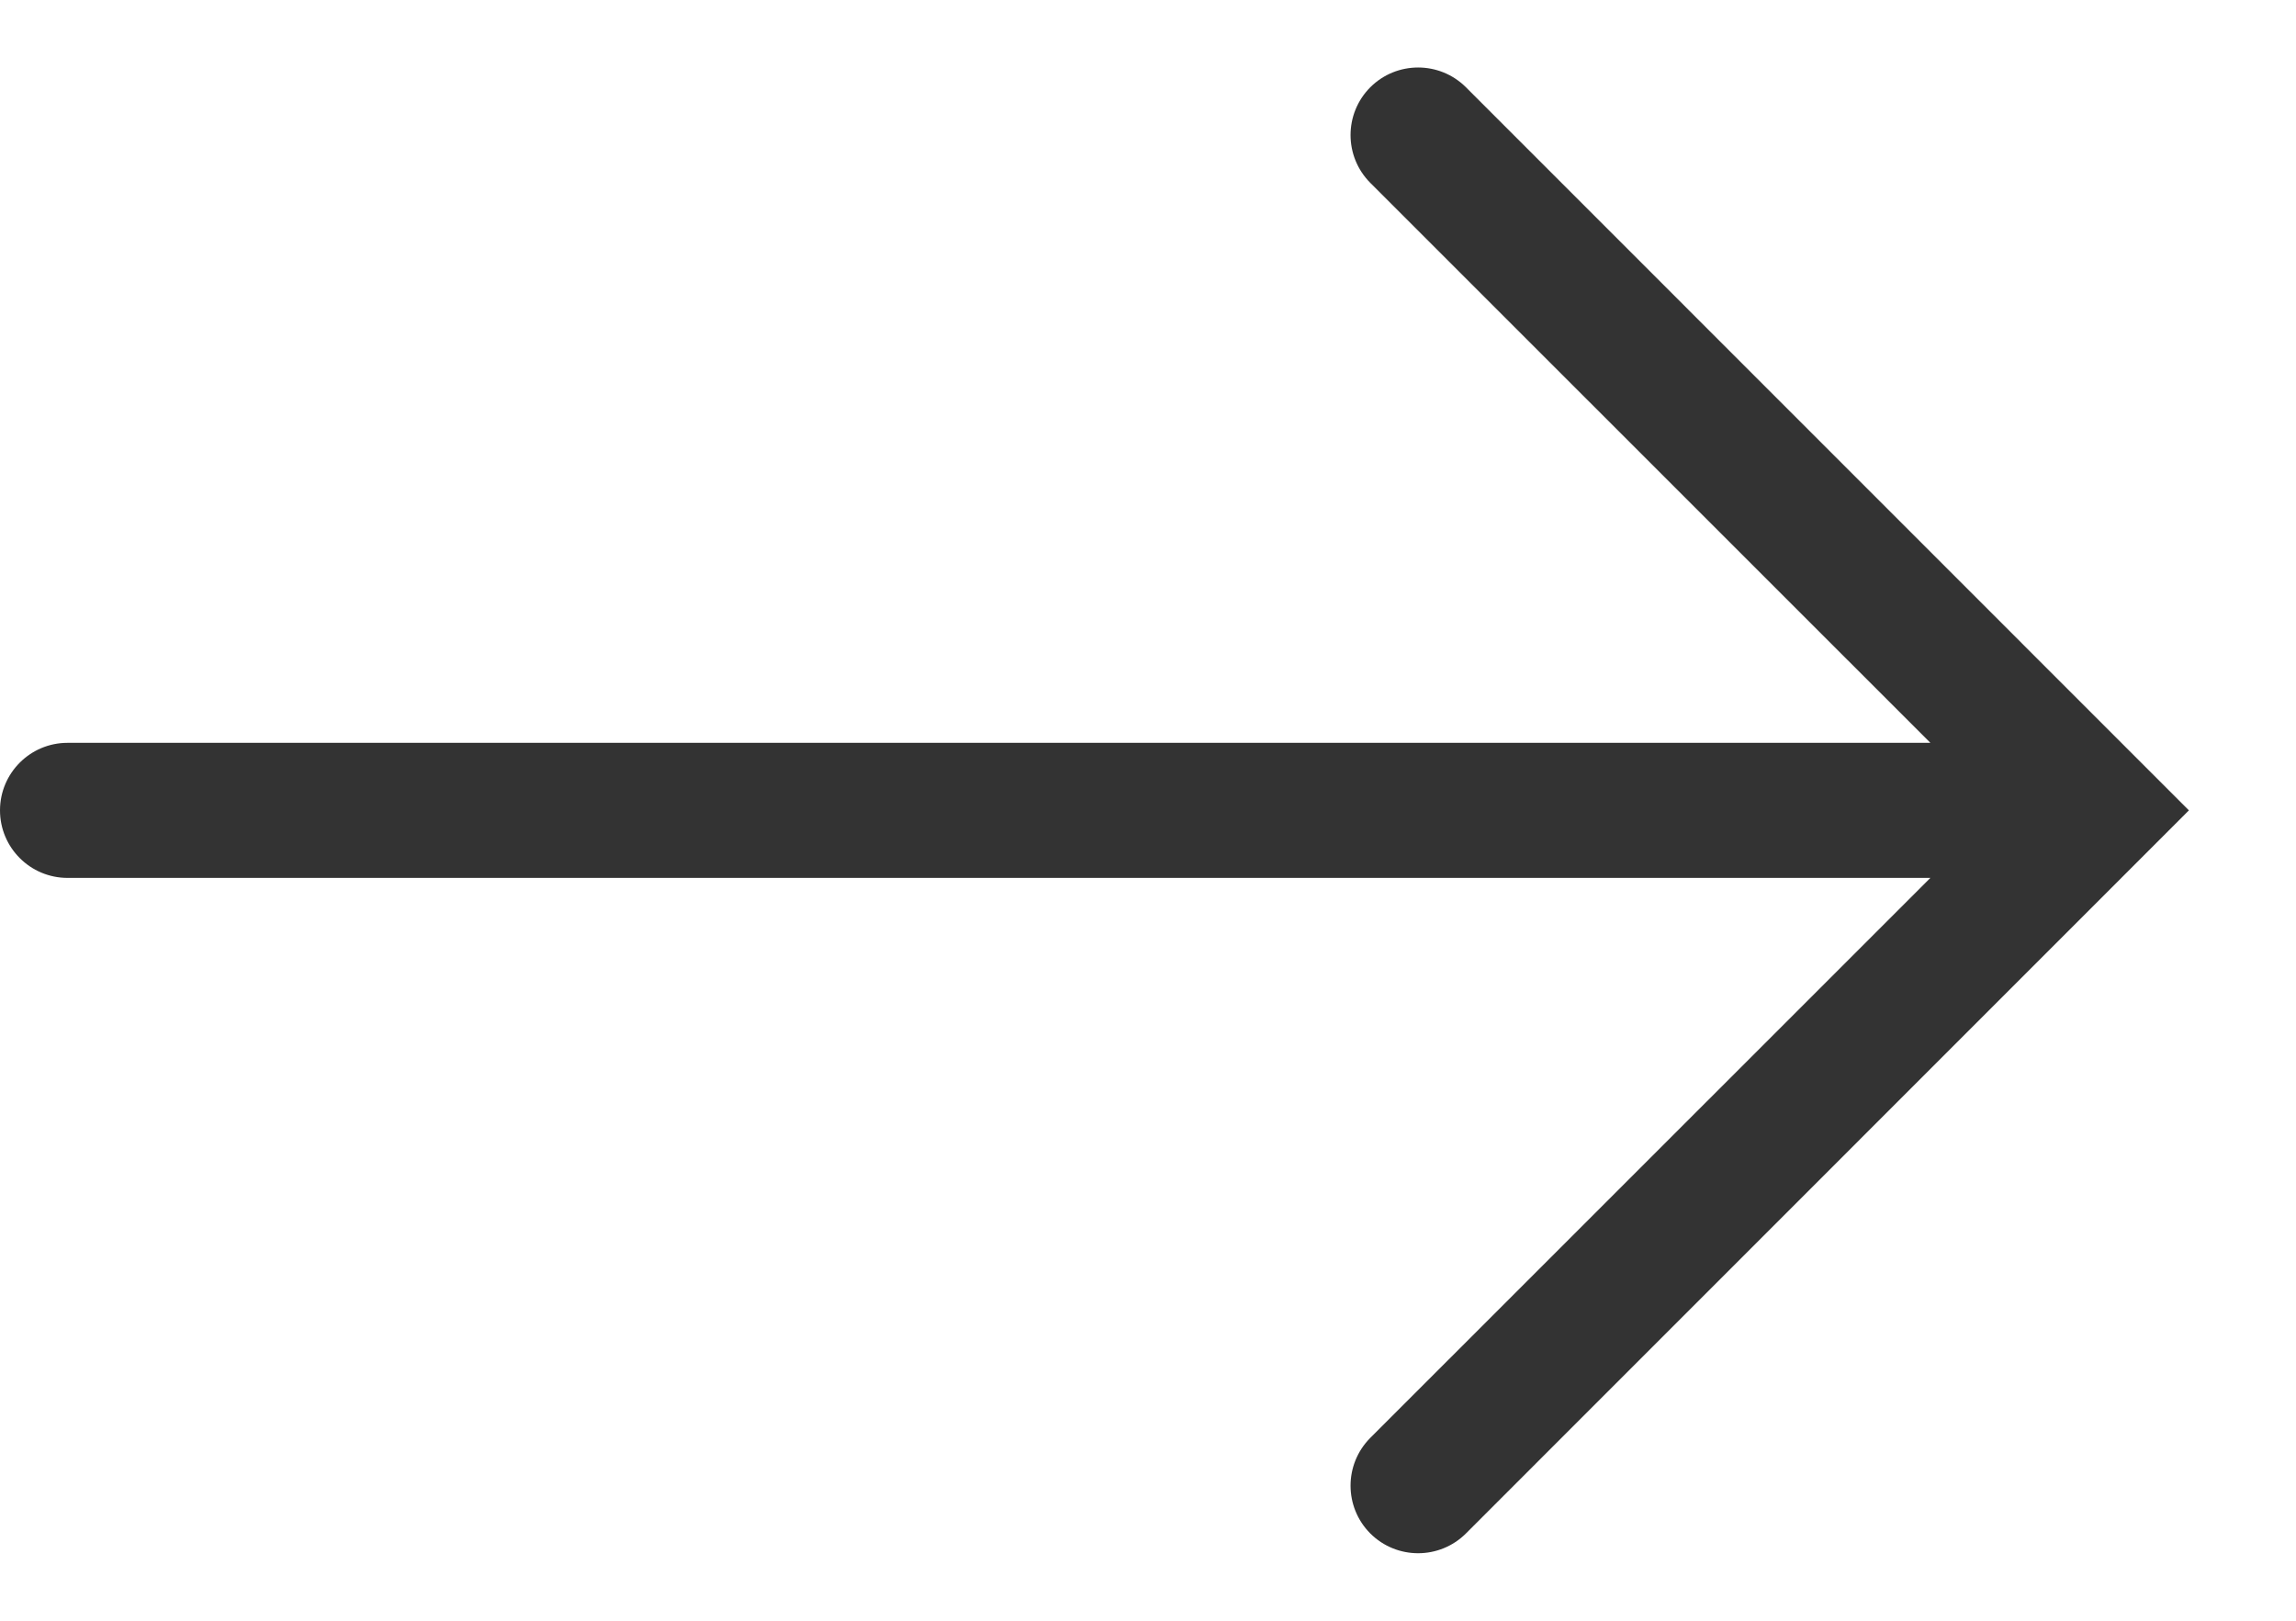 <svg width="17" height="12" viewBox="0 0 17 12" fill="none" xmlns="http://www.w3.org/2000/svg">
<path fill-rule="evenodd" clip-rule="evenodd" d="M10.146 0.646C10.342 0.451 10.658 0.451 10.854 0.646L16.207 6L10.854 11.354C10.658 11.549 10.342 11.549 10.146 11.354C9.951 11.158 9.951 10.842 10.146 10.646L14.293 6.5H0.5C0.224 6.5 0 6.276 0 6C0 5.724 0.224 5.5 0.5 5.5H14.293L10.146 1.354C9.951 1.158 9.951 0.842 10.146 0.646Z" fill="#333333"/>
</svg>
